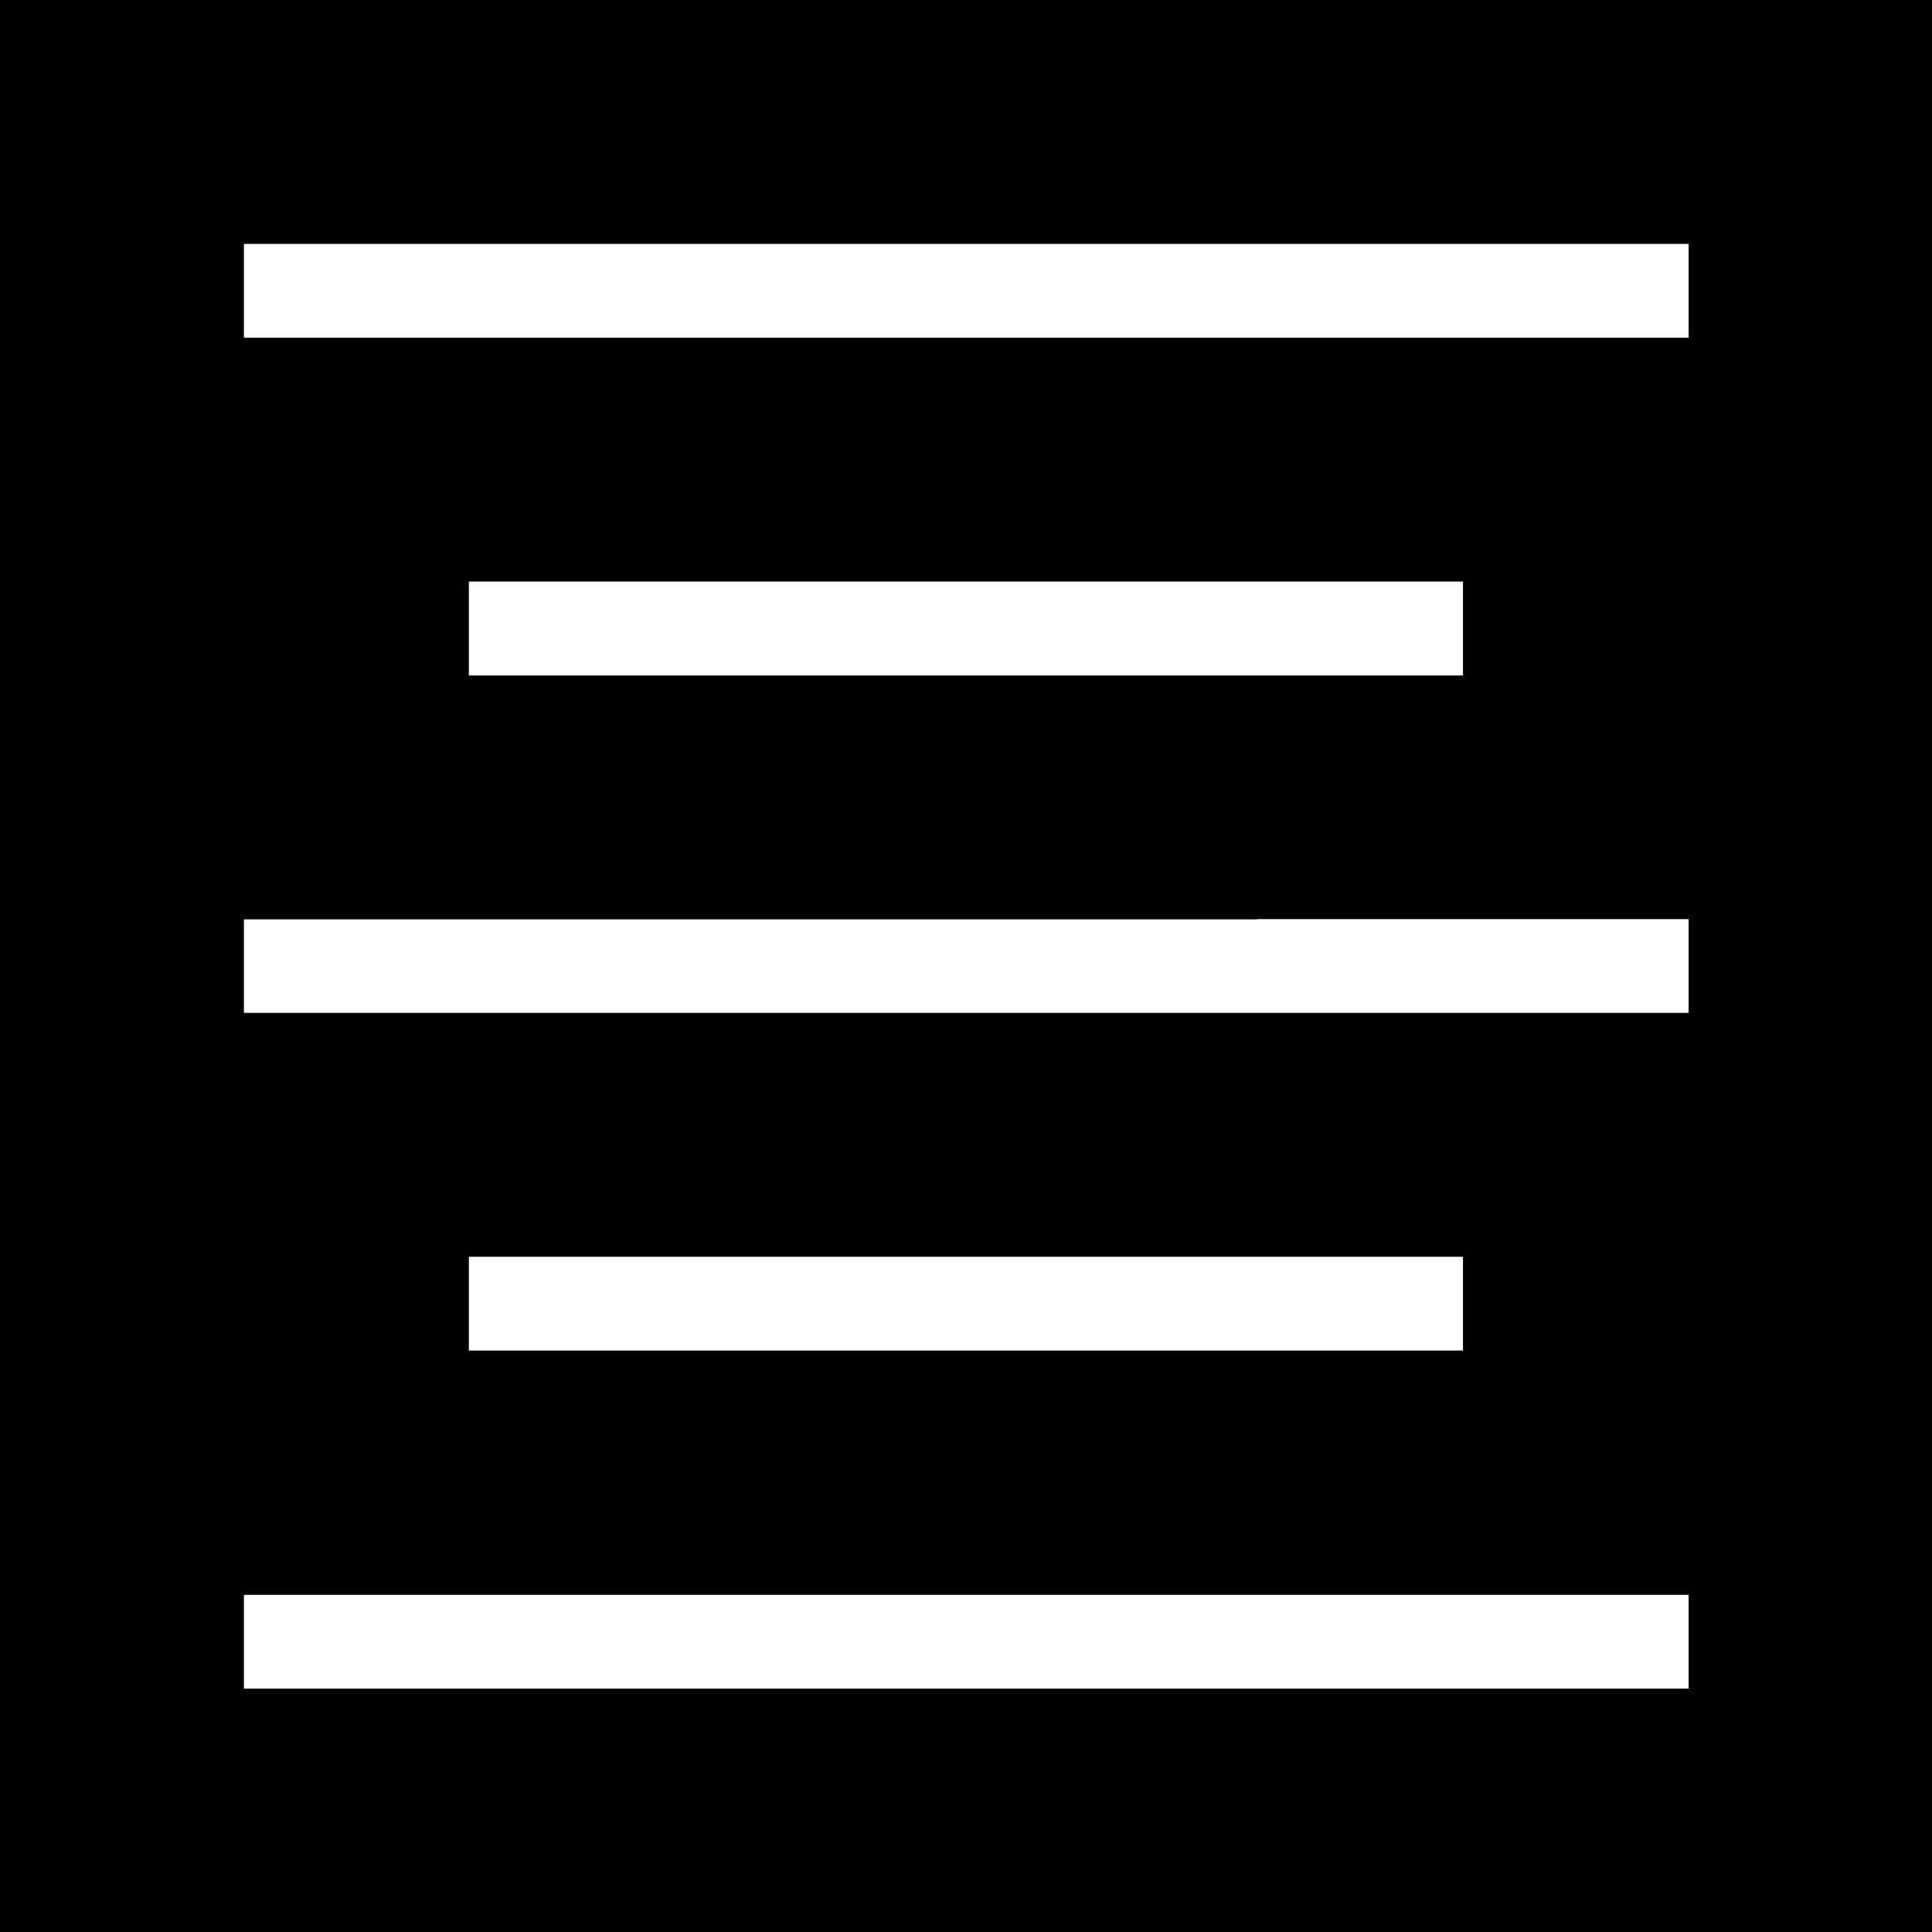 <svg xmlns="http://www.w3.org/2000/svg" width="14.71" height="14.71" viewBox="0 0 14.71 14.71">
    <path id="Icon_metro-insert-template"
          d="M6.284,3.428H8v.857H6.284Zm2.571,0h1.714v.857H8.855Zm4.285,0V6.855H10.568V6h1.714V4.285h-.857V3.428ZM5.427,6H7.141v.857H5.427ZM8,6H9.712v.857H8ZM3.713,4.285V6H4.57v.857H2.856V3.428H5.427v.857ZM6.284,8.569H8v.857H6.284Zm2.571,0h1.714v.857H8.855Zm4.285,0V12H10.568V11.14h1.714V9.426h-.857V8.569ZM5.427,11.14H7.141V12H5.427ZM8,11.14H9.712V12H8ZM3.713,9.426V11.14H4.57V12H2.856V8.569H5.427v.857ZM14,1.714H2v12H14Zm.857-.857v13.71H1.143V.857Z"
          transform="translate(-0.643 -0.357)" fill="#000000" stroke="#000000" stroke-width="1"/>
</svg>
